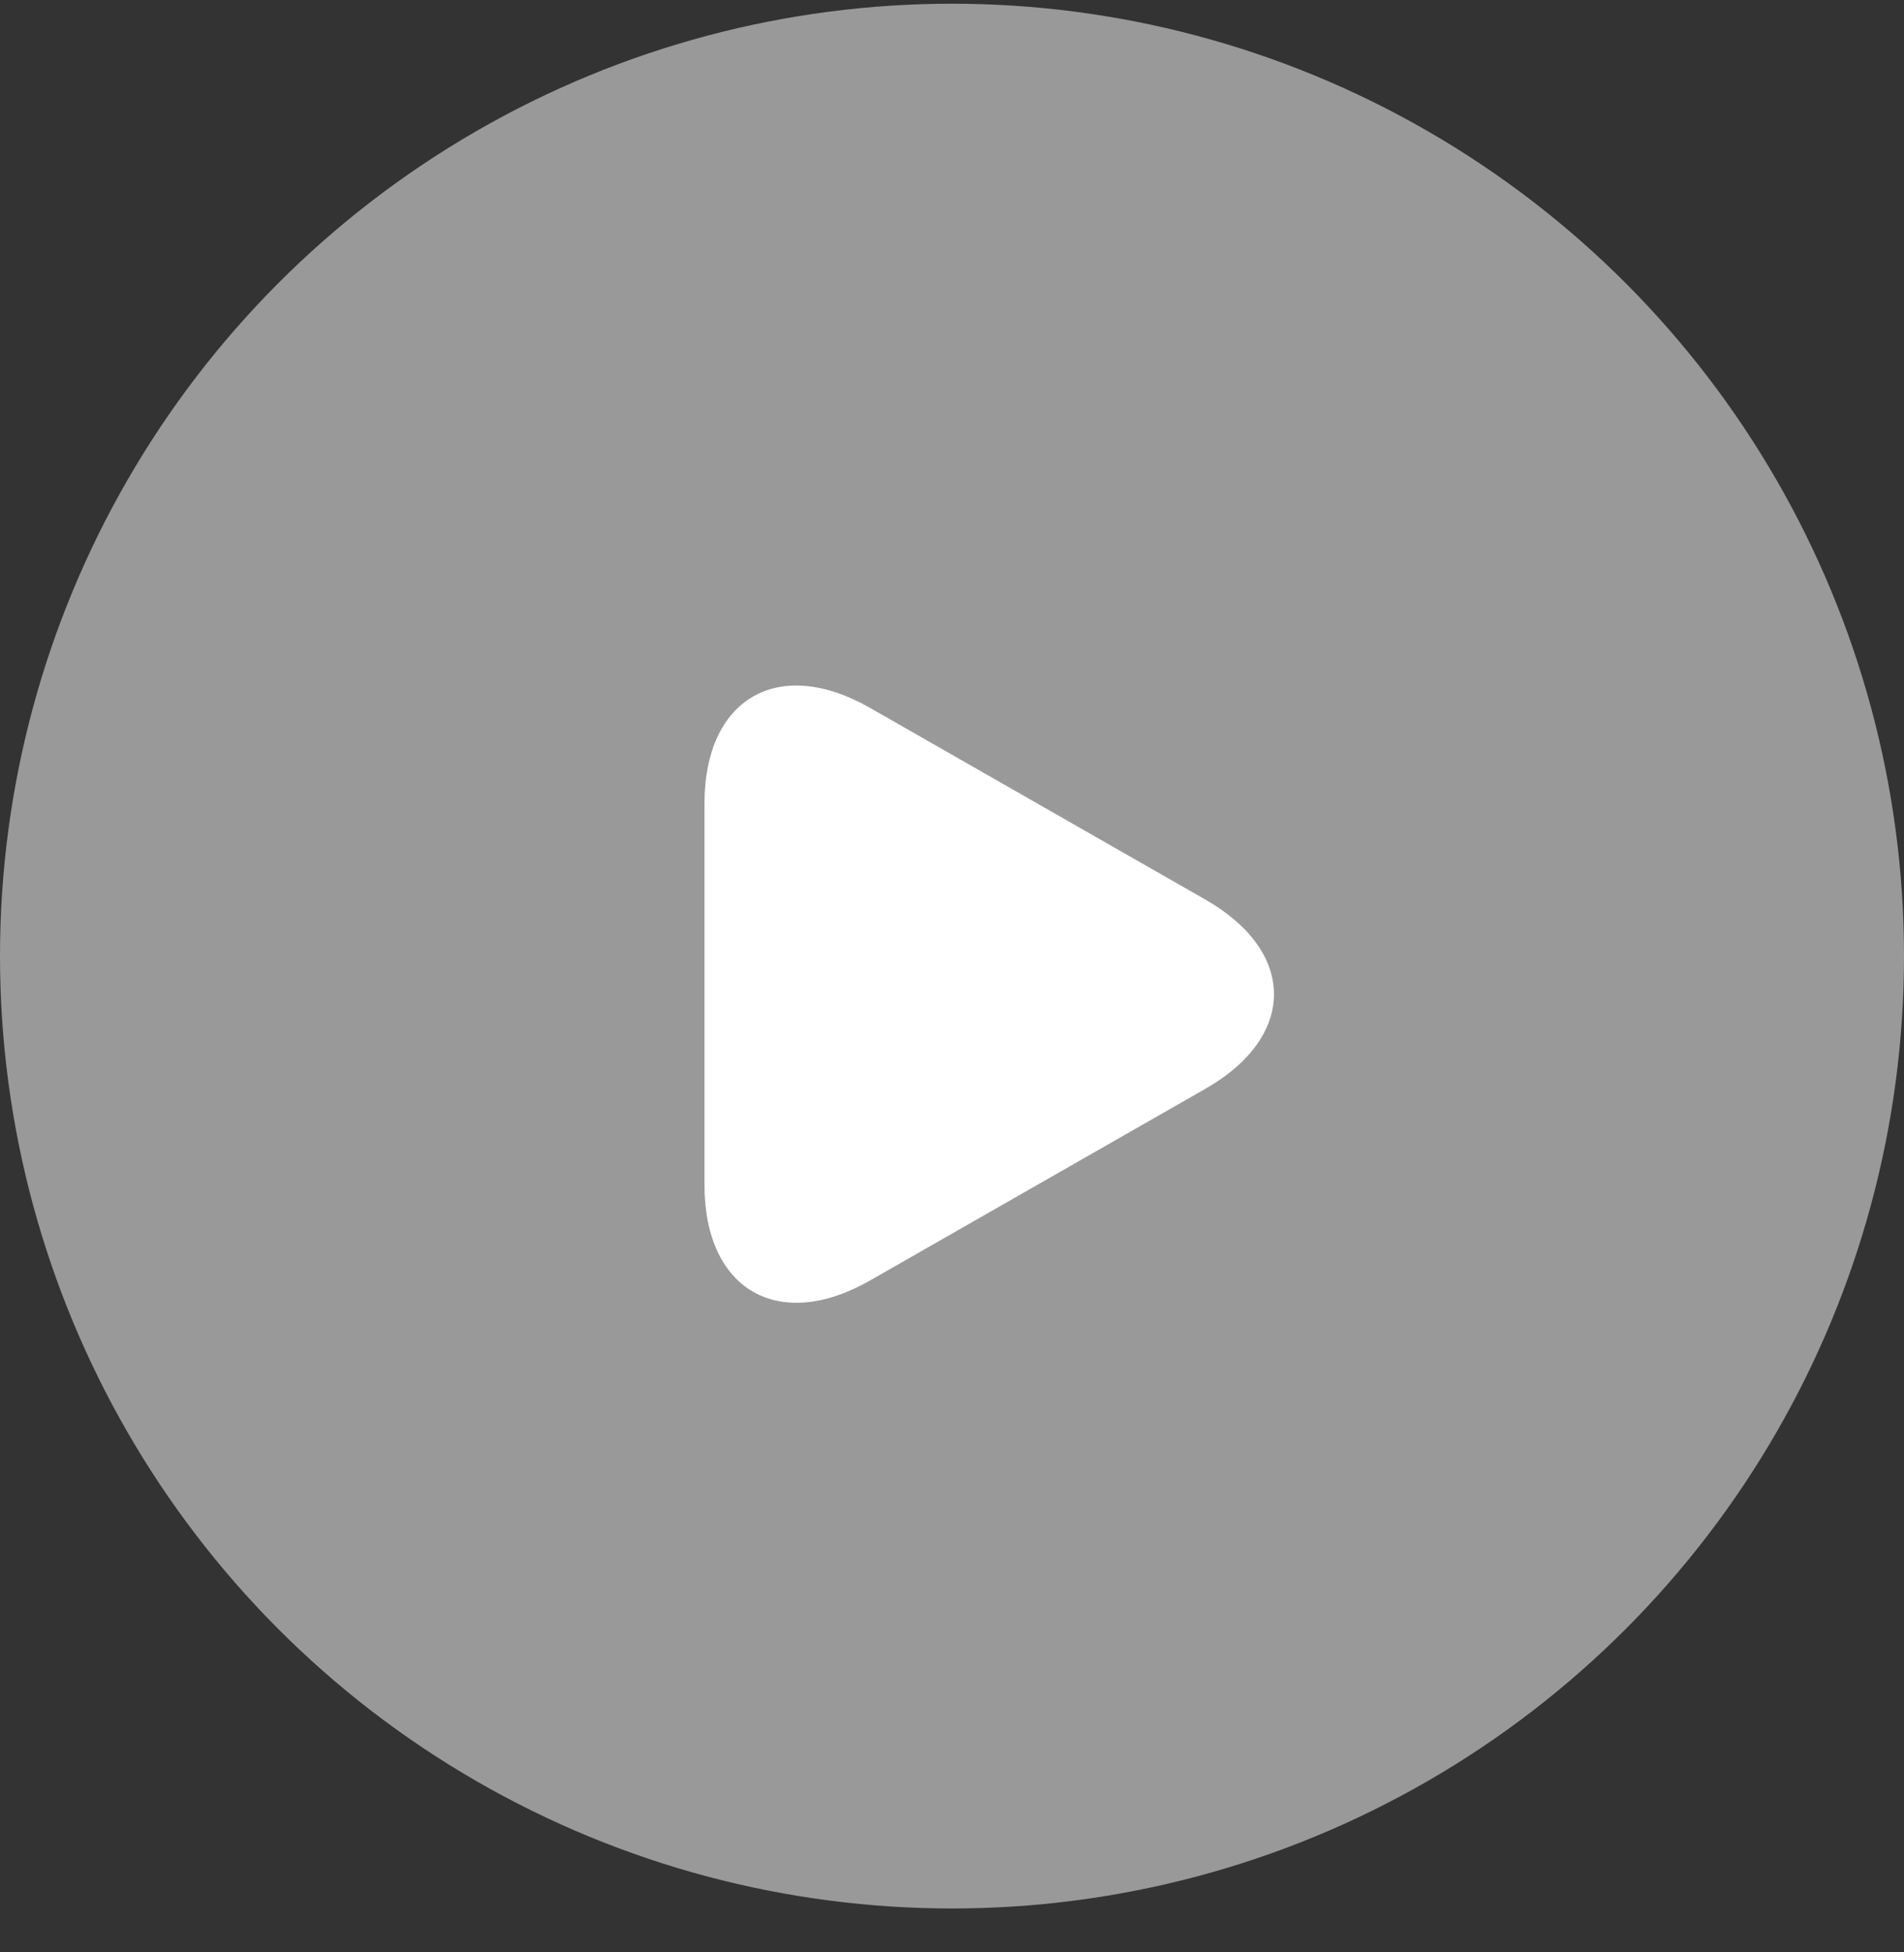 <?xml version="1.0" encoding="UTF-8" standalone="no"?>
<svg width="40px" height="41px" viewBox="0 0 40 41" version="1.1" xmlns="http://www.w3.org/2000/svg" xmlns:xlink="http://www.w3.org/1999/xlink" xmlns:sketch="http://www.bohemiancoding.com/sketch/ns">
    <rect x="0" y="0" width="40" height="41" fill="#333333" stroke="none"/>
    <!-- Generator: bin/sketchtool 1.4 (305) - http://www.bohemiancoding.com/sketch -->
    <title>Play Button</title>
    <desc>Created with bin/sketchtool.</desc>
    <defs></defs>
    <g id="Homepage" stroke="none" stroke-width="1" fill="none" fill-rule="evenodd" sketch:type="MSPage">
        <g id="Landing-Page-3" sketch:type="MSArtboardGroup" transform="translate(-765, -1569)" fill="#FFFFFF">
            <g id="Play-Button" sketch:type="MSLayerGroup" transform="translate(765, 1569.078)">
                <circle id="Oval-17" fill-opacity="0.5" sketch:type="MSShapeGroup" cx="20" cy="20" r="20"></circle>
                <path d="M18.279,26.812 C16.357,27.91 14.8,27.011 14.8,24.804 L14.8,16.796 C14.8,14.589 16.352,13.687 18.279,14.788 L25.321,18.812 C27.243,19.91 27.248,21.687 25.321,22.788 L18.279,26.812 Z" id="Triangle-2" sketch:type="MSShapeGroup"></path>
            </g>
        </g>
    </g>
</svg>